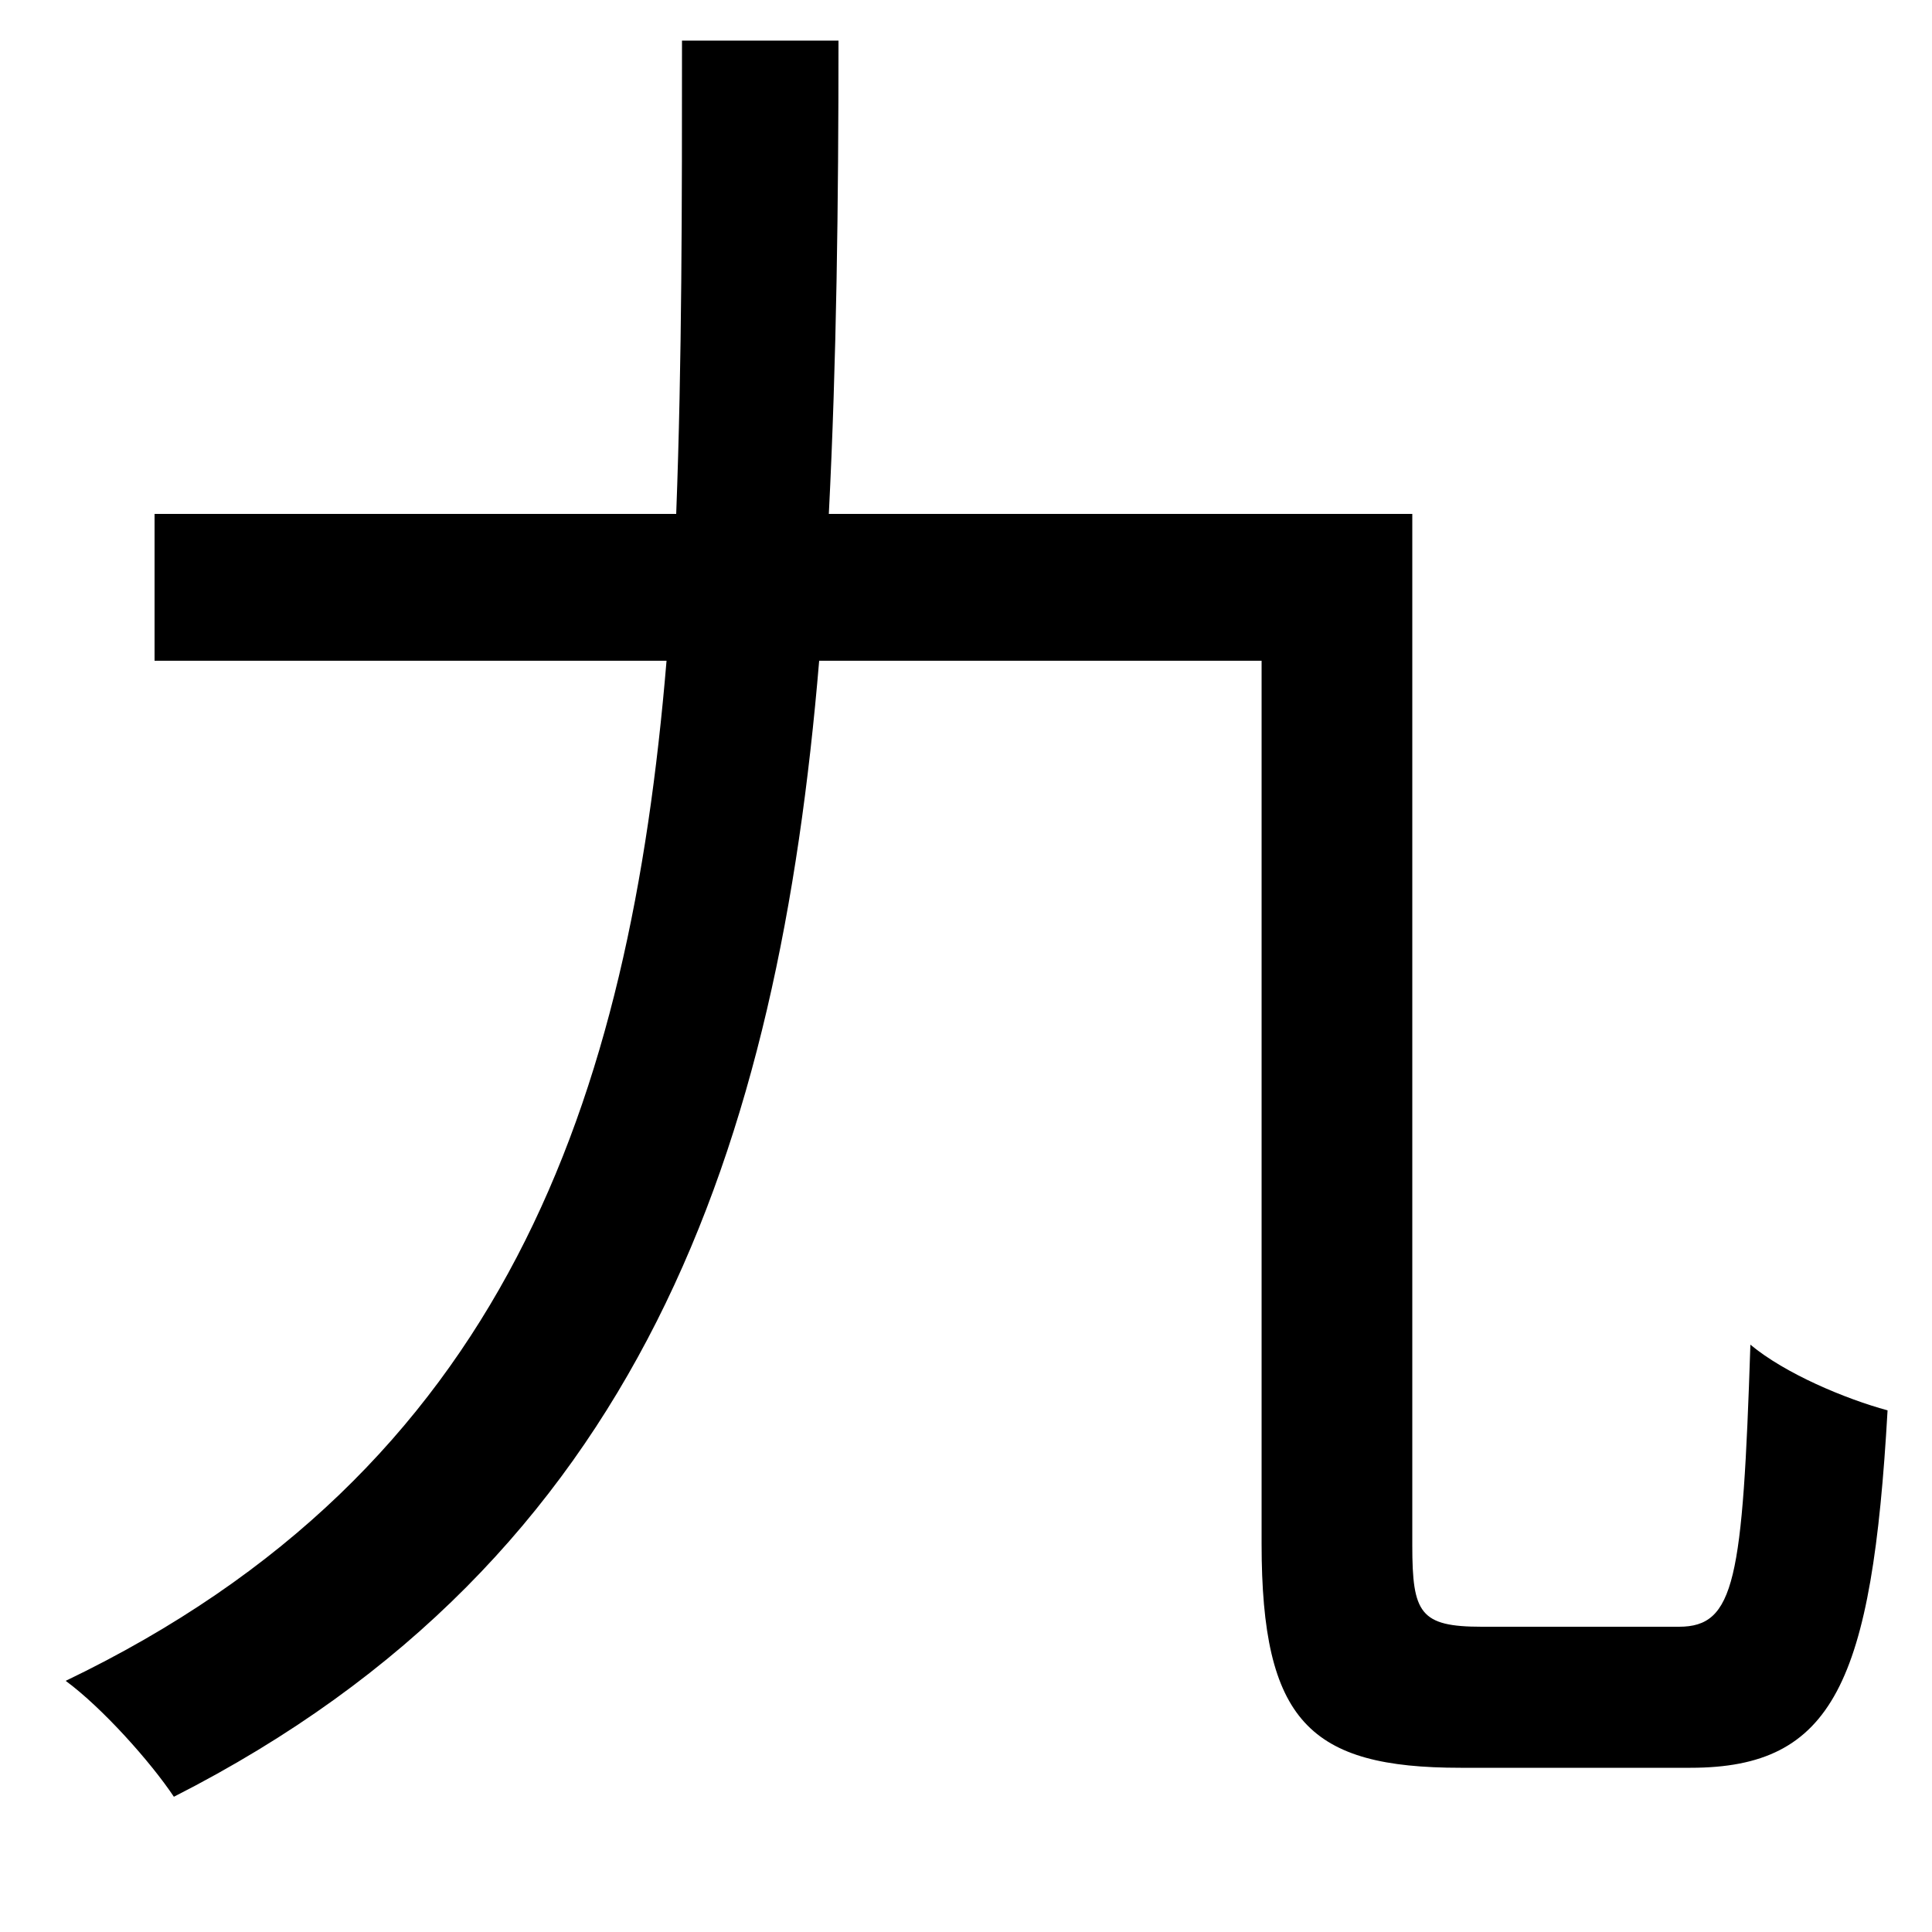 <svg xmlns="http://www.w3.org/2000/svg"
    viewBox="0 0 1000 1000">
  <!--
© 2014-2021 Adobe (http://www.adobe.com/).
Noto is a trademark of Google Inc.
This Font Software is licensed under the SIL Open Font License, Version 1.1. This Font Software is distributed on an "AS IS" BASIS, WITHOUT WARRANTIES OR CONDITIONS OF ANY KIND, either express or implied. See the SIL Open Font License for the specific language, permissions and limitations governing your use of this Font Software.
http://scripts.sil.org/OFL
  -->
<path d="M80 266L80 342 345 342C326 570 261 761 34 870 53 884 78 912 90 930 332 807 403 593 424 342L653 342 653 799C653 891 678 915 756 915 772 915 858 915 875 915 949 915 969 871 977 730 955 724 924 711 906 696 902 818 898 842 869 842 851 842 780 842 767 842 735 842 731 835 731 800L731 266 429 266C433 187 434 105 434 21L353 21C353 105 353 187 350 266Z"/>
</svg>